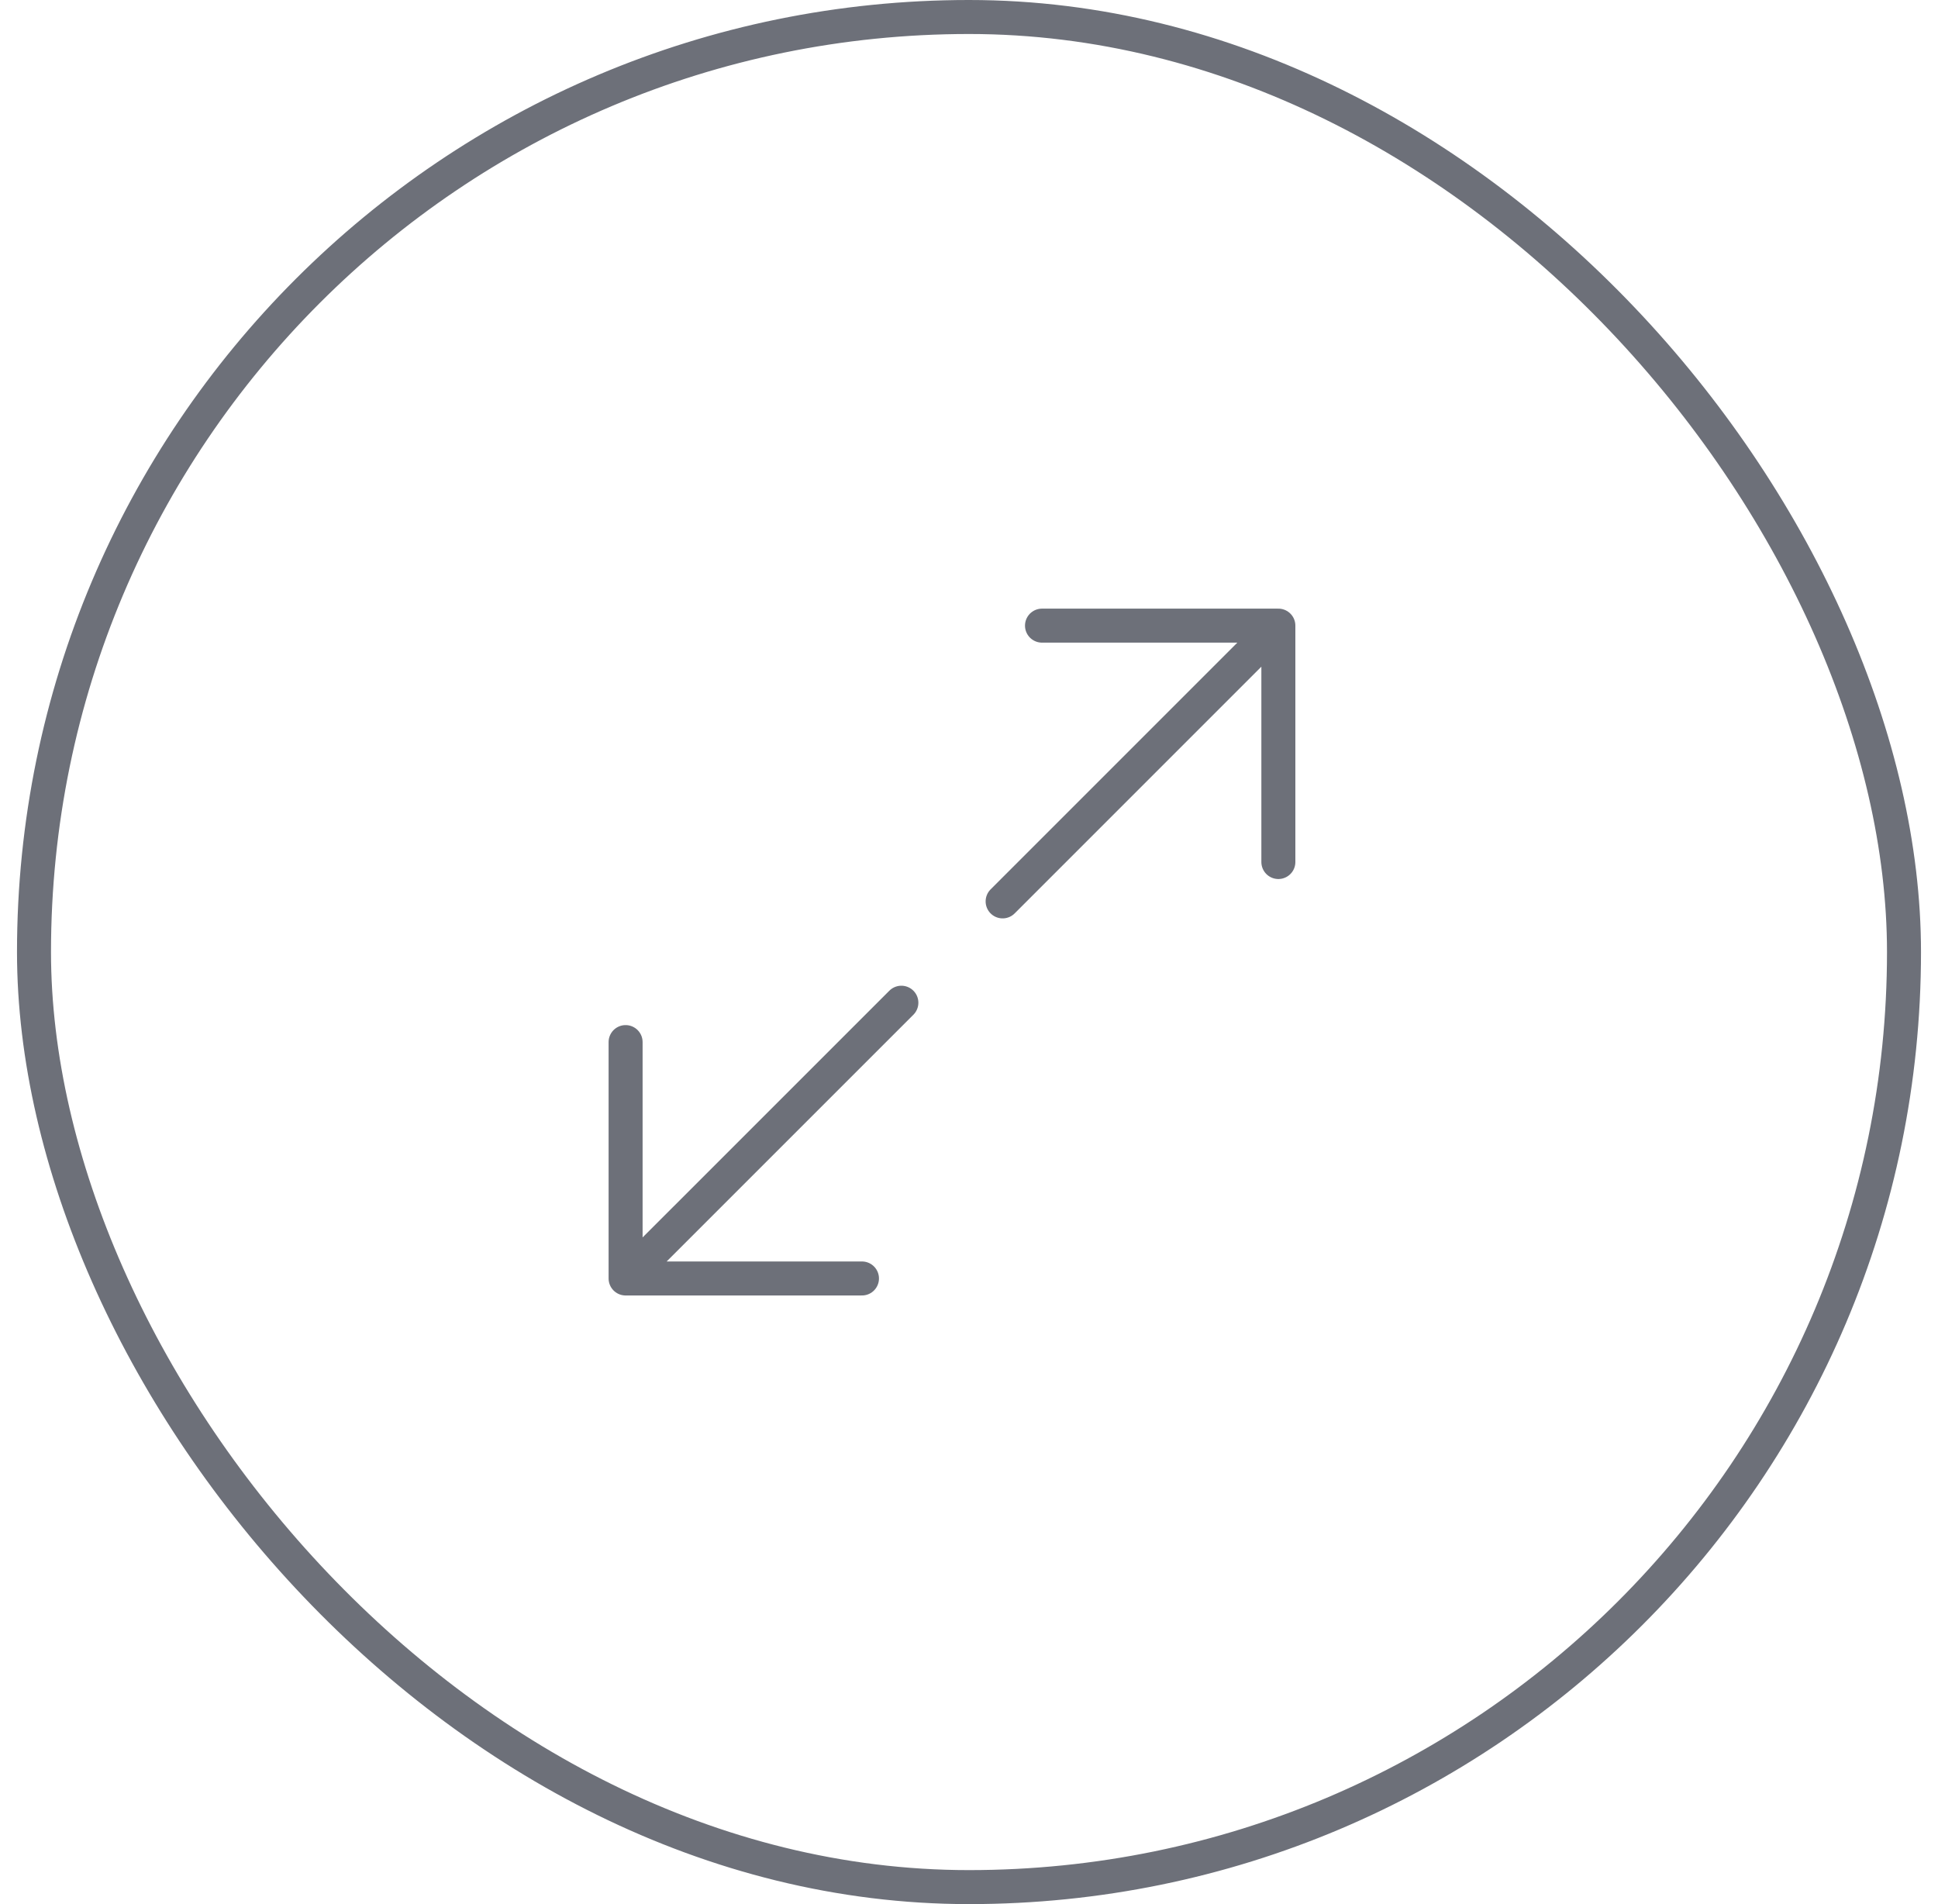 <svg width="57" height="56" viewBox="0 0 57 56" fill="none" xmlns="http://www.w3.org/2000/svg">
<rect x="1" y="0.5" width="55" height="55" rx="27.5" stroke="#6D7079"/>
<path d="M30.647 18.4H37.599M37.599 18.4V25.352M37.599 18.4L29.489 26.51M25.352 37.6H18.4M18.4 37.6V30.648M18.4 37.6L26.511 29.49" stroke="#6D7079" stroke-linecap="round" stroke-linejoin="round"/>
</svg>
